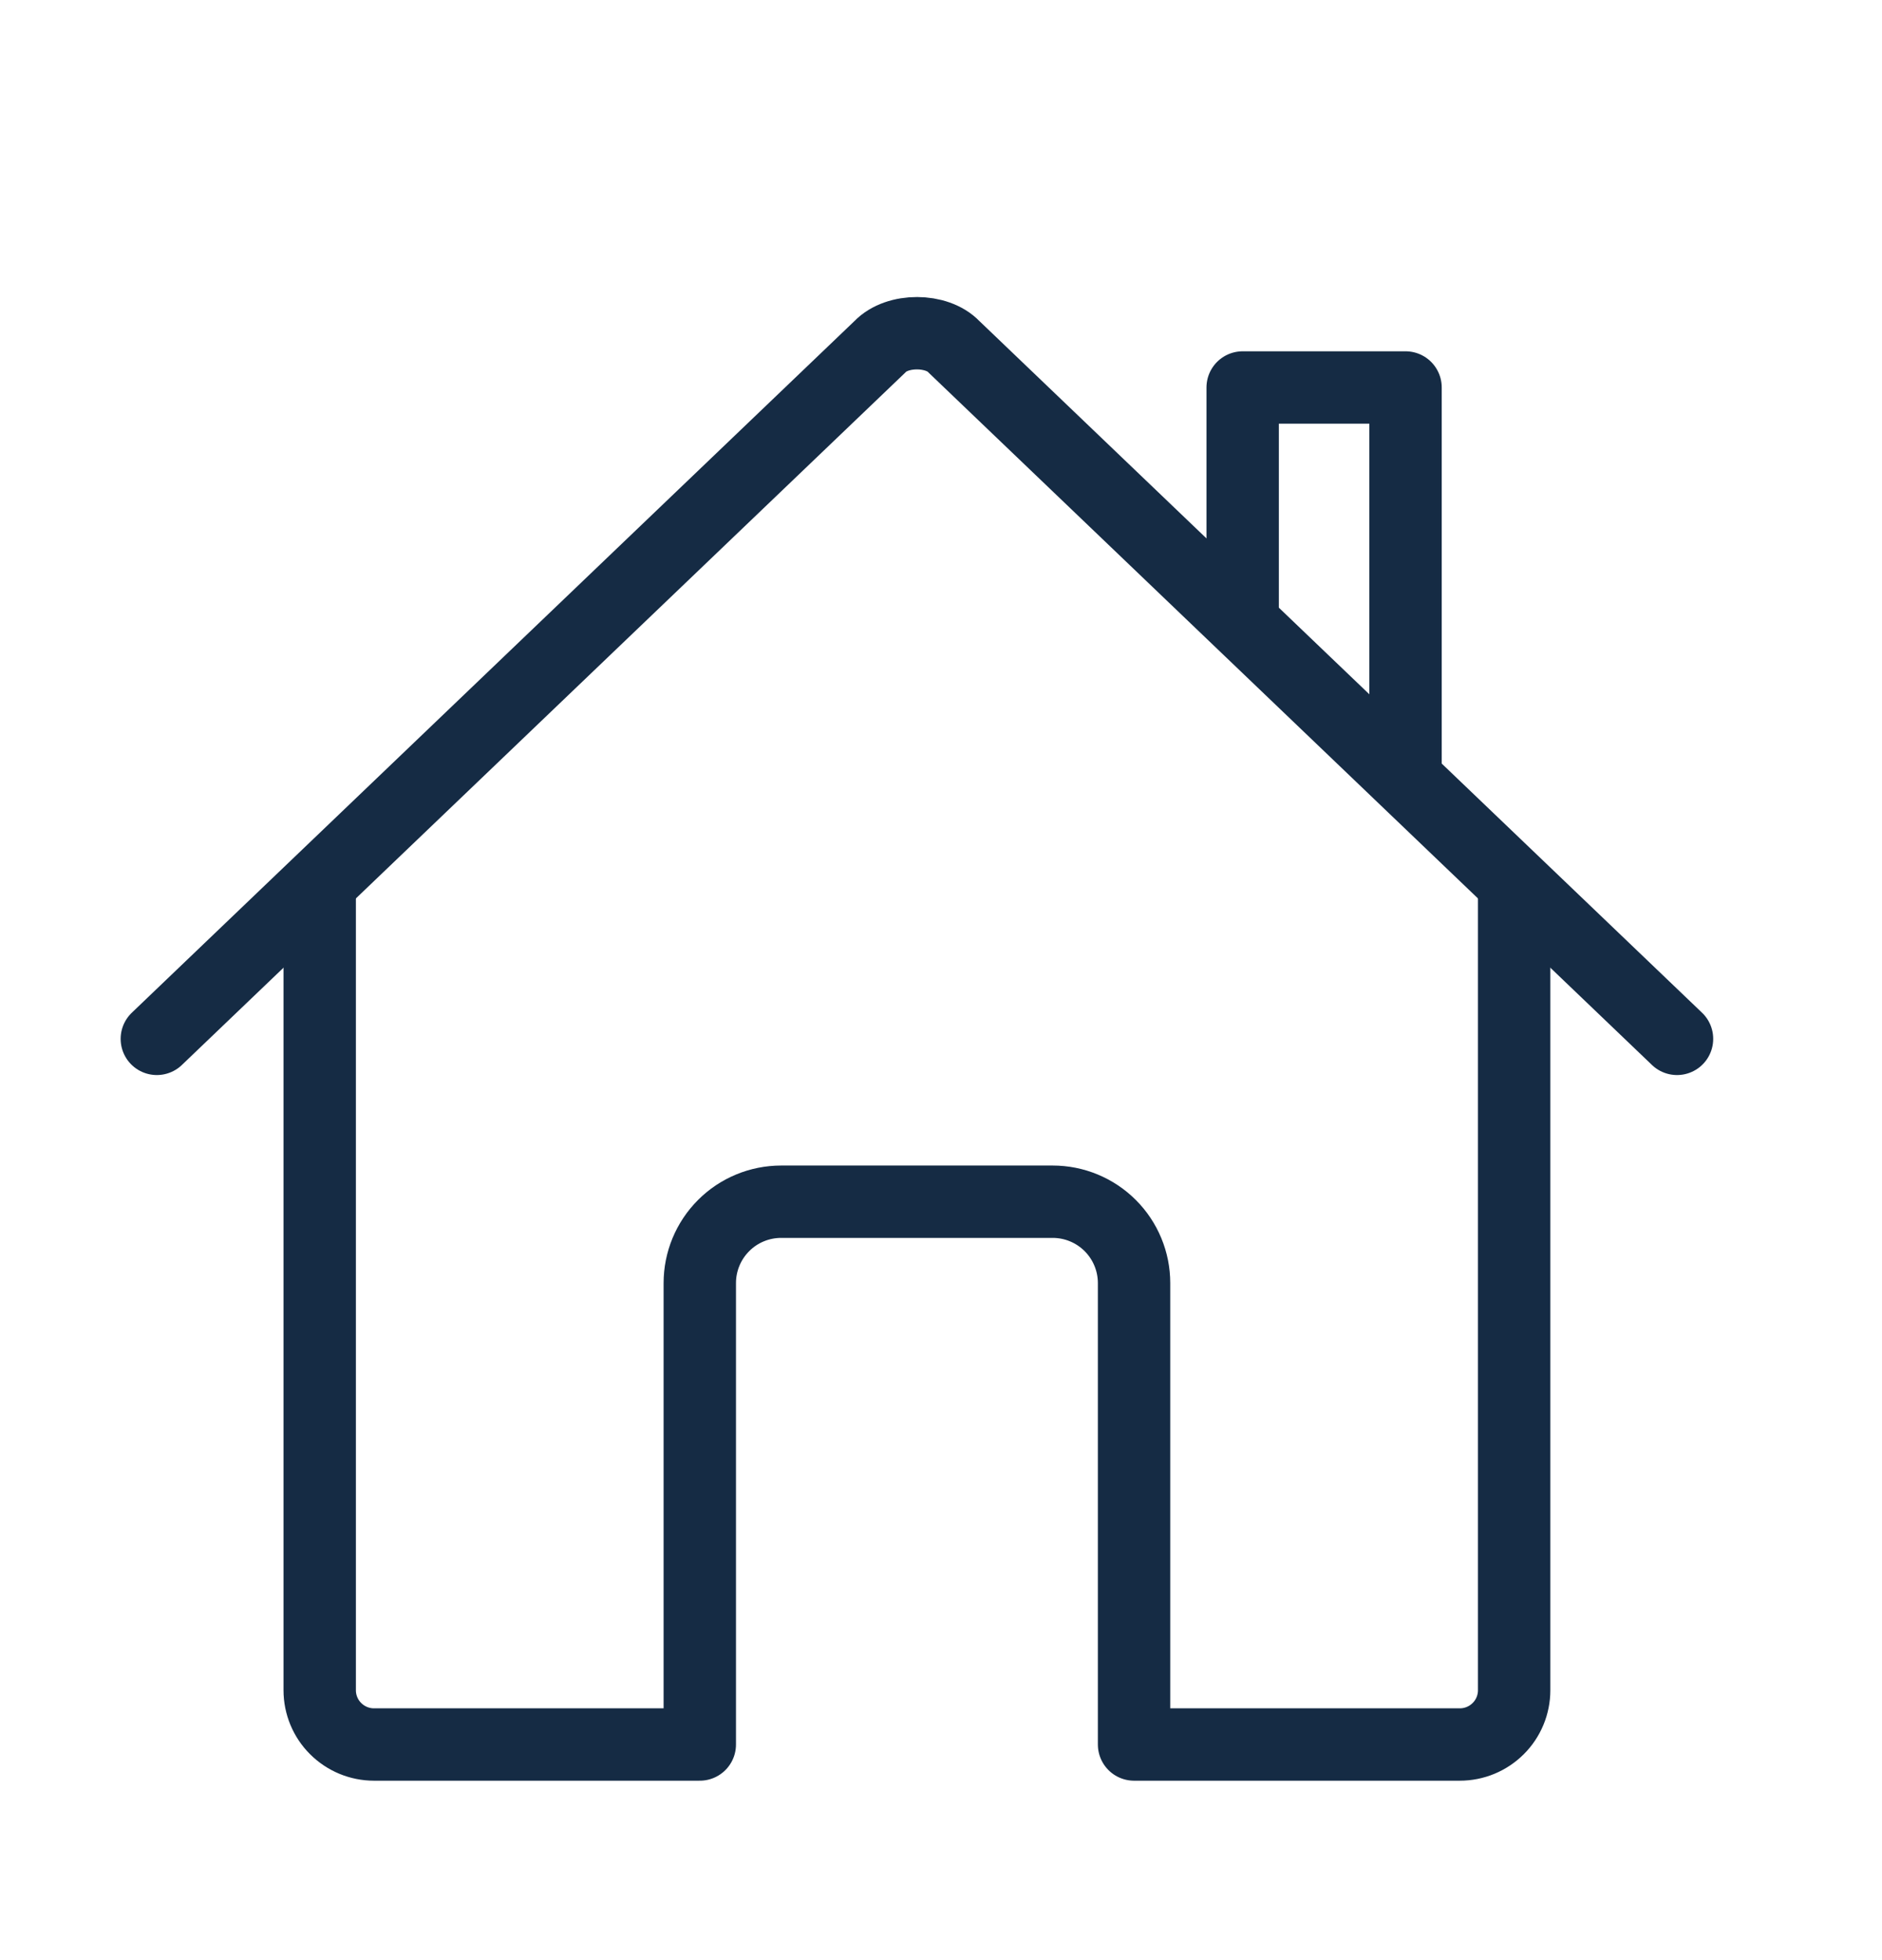 <svg width="24" height="25" viewBox="0 0 24 25" fill="none" xmlns="http://www.w3.org/2000/svg">
<path d="M4.077 11.346V21.558C4.077 21.741 4.15 21.918 4.28 22.047C4.41 22.177 4.586 22.25 4.769 22.25H8.924V16.365C8.924 16.09 9.033 15.826 9.228 15.631C9.422 15.436 9.687 15.327 9.962 15.327H13.424C13.699 15.327 13.963 15.436 14.158 15.631C14.353 15.826 14.462 16.09 14.462 16.365V22.25H18.616C18.8 22.25 18.976 22.177 19.106 22.047C19.236 21.918 19.309 21.741 19.309 21.558V11.346" stroke="#152B44" stroke-width="0.923" stroke-linecap="round" stroke-linejoin="round"/>
<path d="M21.386 13.25L12.164 4.422C11.948 4.194 11.442 4.191 11.222 4.422L2 13.25M17.924 9.918V4.942H15.847V7.927" stroke="#152B44" stroke-width="0.923" stroke-linecap="round" stroke-linejoin="round"/>
</svg>
